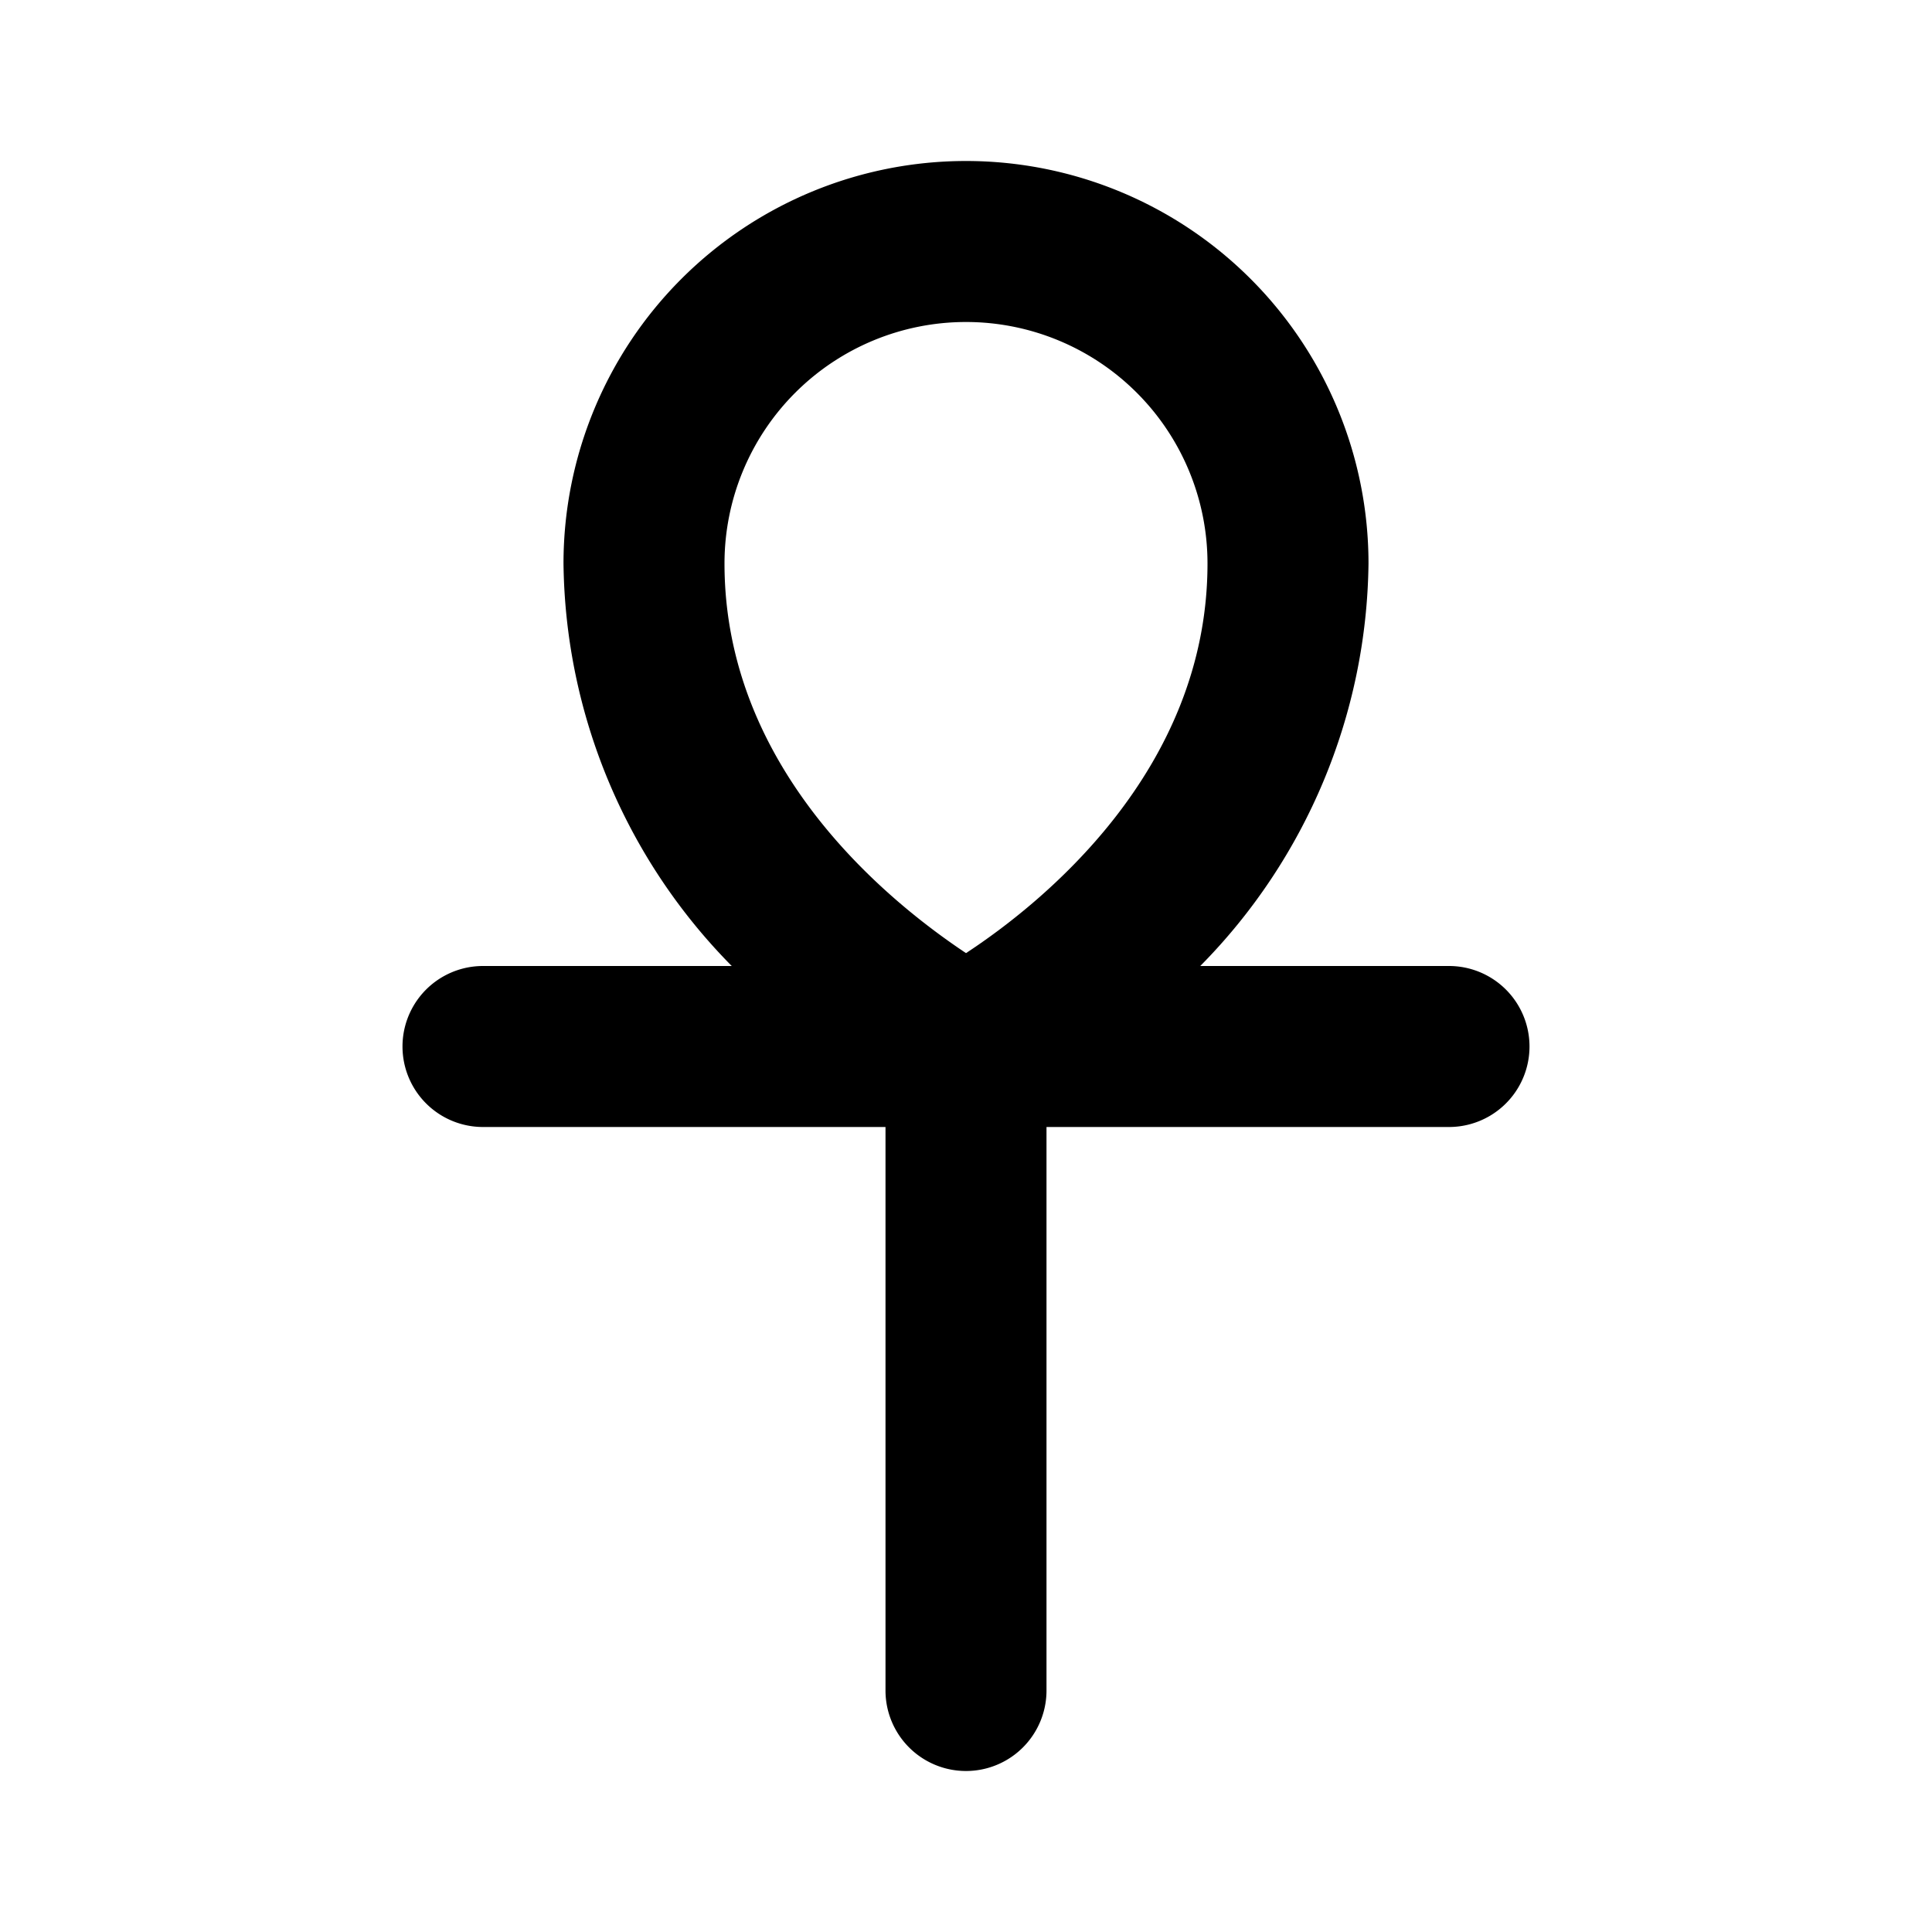<svg xmlns="http://www.w3.org/2000/svg" data-name="Layer 1" viewBox="0 0 24 24"><path d="M18 12h-3.09A7.23 7.23 0 0017 7 5 5 0 007 7a7.23 7.23 0 002.09 5H6a1 1 0 000 2h5v7a1 1 0 002 0v-7h5a1 1 0 000-2zm-6-.16c-.93-.62-3-2.26-3-4.84a3 3 0 016 0c0 2.58-2.07 4.23-3 4.84z"/></svg>
